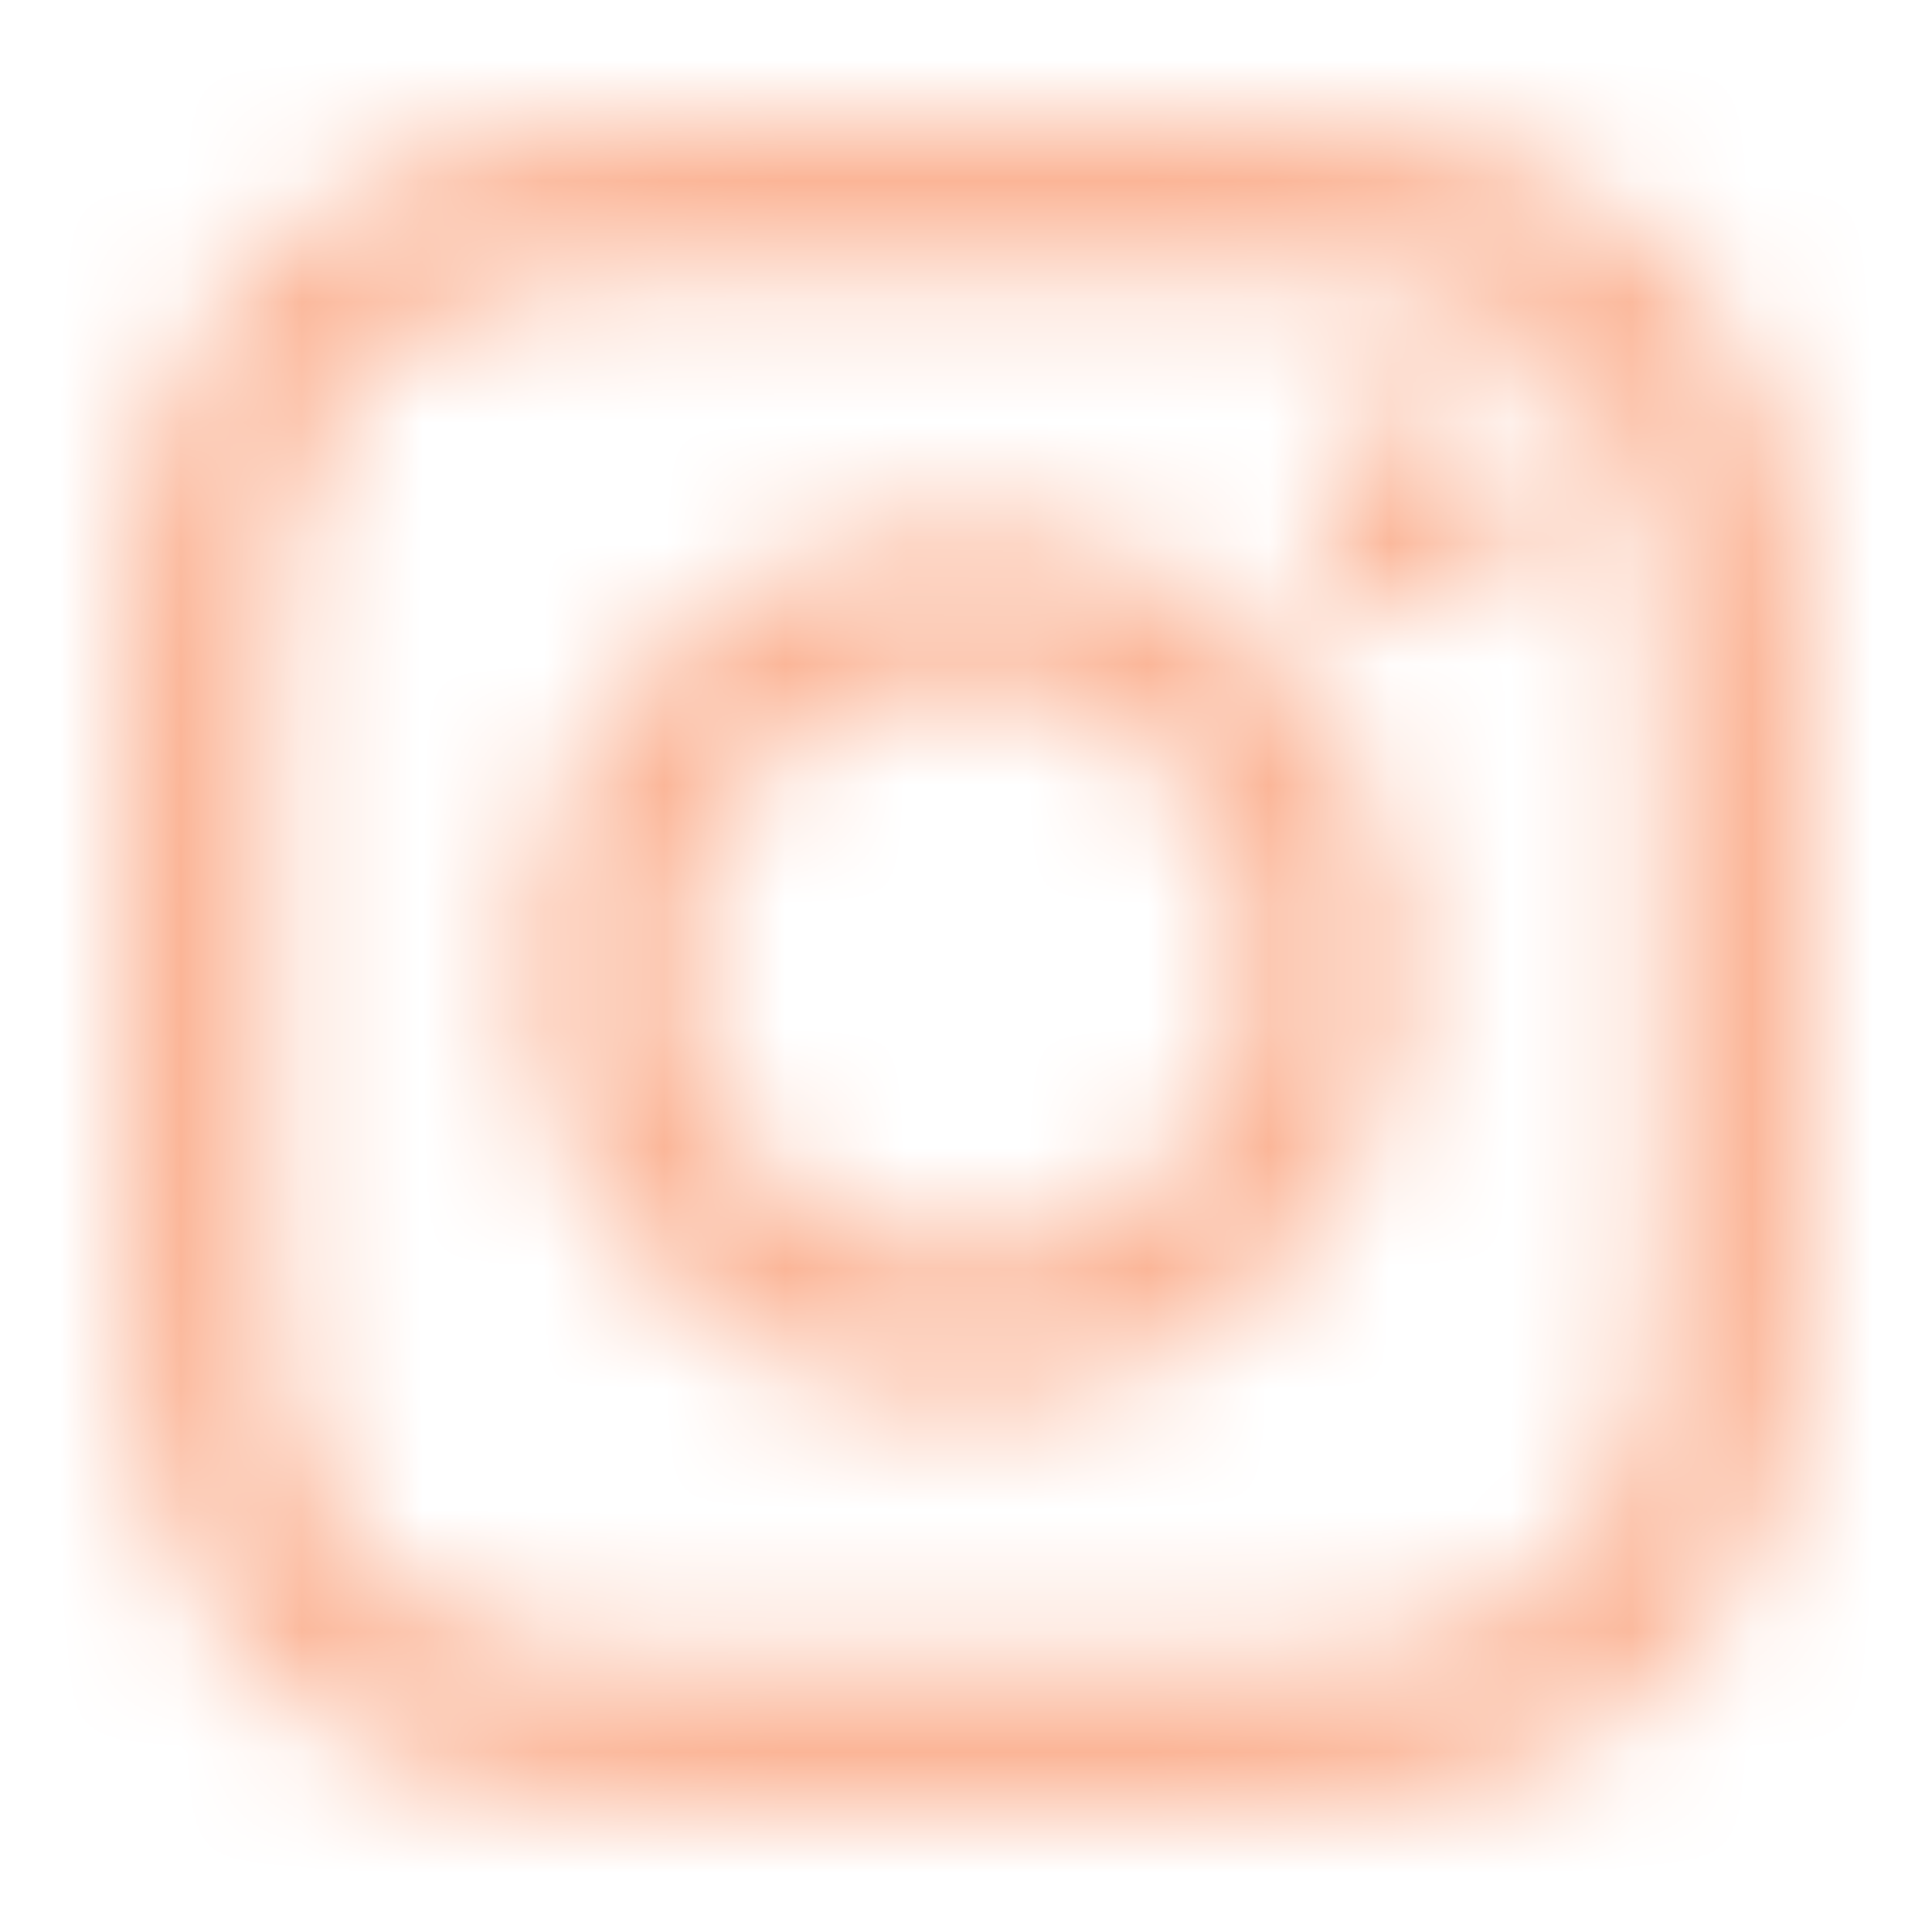 <svg width="16" height="16" xmlns="http://www.w3.org/2000/svg" xmlns:xlink="http://www.w3.org/1999/xlink"><defs><path d="M9.65 9.65A2.248 2.248 0 0 0 10.333 8c0-.644-.228-1.194-.683-1.65A2.248 2.248 0 0 0 8 5.667c-.644 0-1.194.228-1.65.683A2.248 2.248 0 0 0 5.667 8c0 .644.228 1.194.683 1.65a2.248 2.248 0 0 0 1.65.683c.644 0 1.194-.228 1.65-.683zm.893-4.193c.699.699 1.048 1.546 1.048 2.543 0 .997-.35 1.844-1.048 2.543-.699.699-1.546 1.048-2.543 1.048-.997 0-1.844-.35-2.543-1.048C4.758 9.844 4.409 8.997 4.409 8c0-.997.35-1.844 1.048-2.543C6.156 4.758 7.003 4.409 8 4.409c.997 0 1.844.35 2.543 1.048zm1.786-1.786a.808.808 0 0 1 .247.592.81.81 0 0 1-.247.592.808.808 0 0 1-.592.247.808.808 0 0 1-.592-.247.808.808 0 0 1-.247-.592c0-.23.082-.428.247-.592a.808.808 0 0 1 .592-.247.81.81 0 0 1 .592.247zM8.693 2.258H8l-.697-.005a49.417 49.417 0 0 0-.962 0c-.219.003-.512.012-.88.028-.367.015-.68.045-.938.09a3.655 3.655 0 0 0-.652.17 2.365 2.365 0 0 0-.802.528c-.23.23-.407.498-.529.802a3.655 3.655 0 0 0-.168.652 7.223 7.223 0 0 0-.091.939c-.016.367-.025.66-.028.88a49.9 49.9 0 0 0 0 .96L2.258 8l-.005.697a49.45 49.45 0 0 0 0 .962c.003.219.012.512.028.88.015.367.045.68.09.938.046.258.103.476.17.652a2.375 2.375 0 0 0 1.33 1.331c.176.066.394.123.652.168.258.046.571.076.939.091.367.016.66.025.88.028.218.003.538.003.96 0L8 13.742l.697.005c.423.003.743.003.962 0 .219-.003.512-.012.88-.028.367-.015.68-.045.938-.09.258-.046.476-.103.652-.17a2.375 2.375 0 0 0 1.331-1.33c.066-.176.123-.394.168-.652.046-.258.076-.571.091-.939.016-.367.025-.66.028-.88a49.9 49.9 0 0 0 0-.96L13.742 8l.005-.697c.003-.423.003-.743 0-.962a33.731 33.731 0 0 0-.028-.88 7.223 7.223 0 0 0-.09-.938 3.655 3.655 0 0 0-.17-.652 2.365 2.365 0 0 0-.528-.802 2.365 2.365 0 0 0-.802-.529 3.655 3.655 0 0 0-.652-.168 7.223 7.223 0 0 0-.939-.091c-.367-.016-.66-.025-.88-.028-.218-.003-.54-.001-.965.005zm6.261 2.853C14.984 5.645 15 6.609 15 8c0 1.392-.015 2.355-.046 2.89-.06 1.263-.437 2.242-1.13 2.934-.692.693-1.67 1.07-2.935 1.13-.534.03-1.497.046-2.889.046-1.391 0-2.355-.015-2.89-.046-1.263-.06-2.242-.437-2.934-1.13-.693-.692-1.07-1.67-1.13-2.935C1.016 10.355 1 9.392 1 8c0-1.391.015-2.355.046-2.89.06-1.263.437-2.242 1.13-2.934.692-.693 1.67-1.07 2.935-1.13C5.645 1.016 6.609 1 8 1c1.392 0 2.355.015 2.89.046 1.263.06 2.242.437 2.934 1.13.693.692 1.07 1.67 1.13 2.935z" id="a"/></defs><g fill="none" fill-rule="evenodd"><mask id="b" fill="#fff"><use xlink:href="#a"/></mask><path fill="#FBB597" mask="url(#b)" d="M-4 20h24V-4H-4z"/></g></svg>